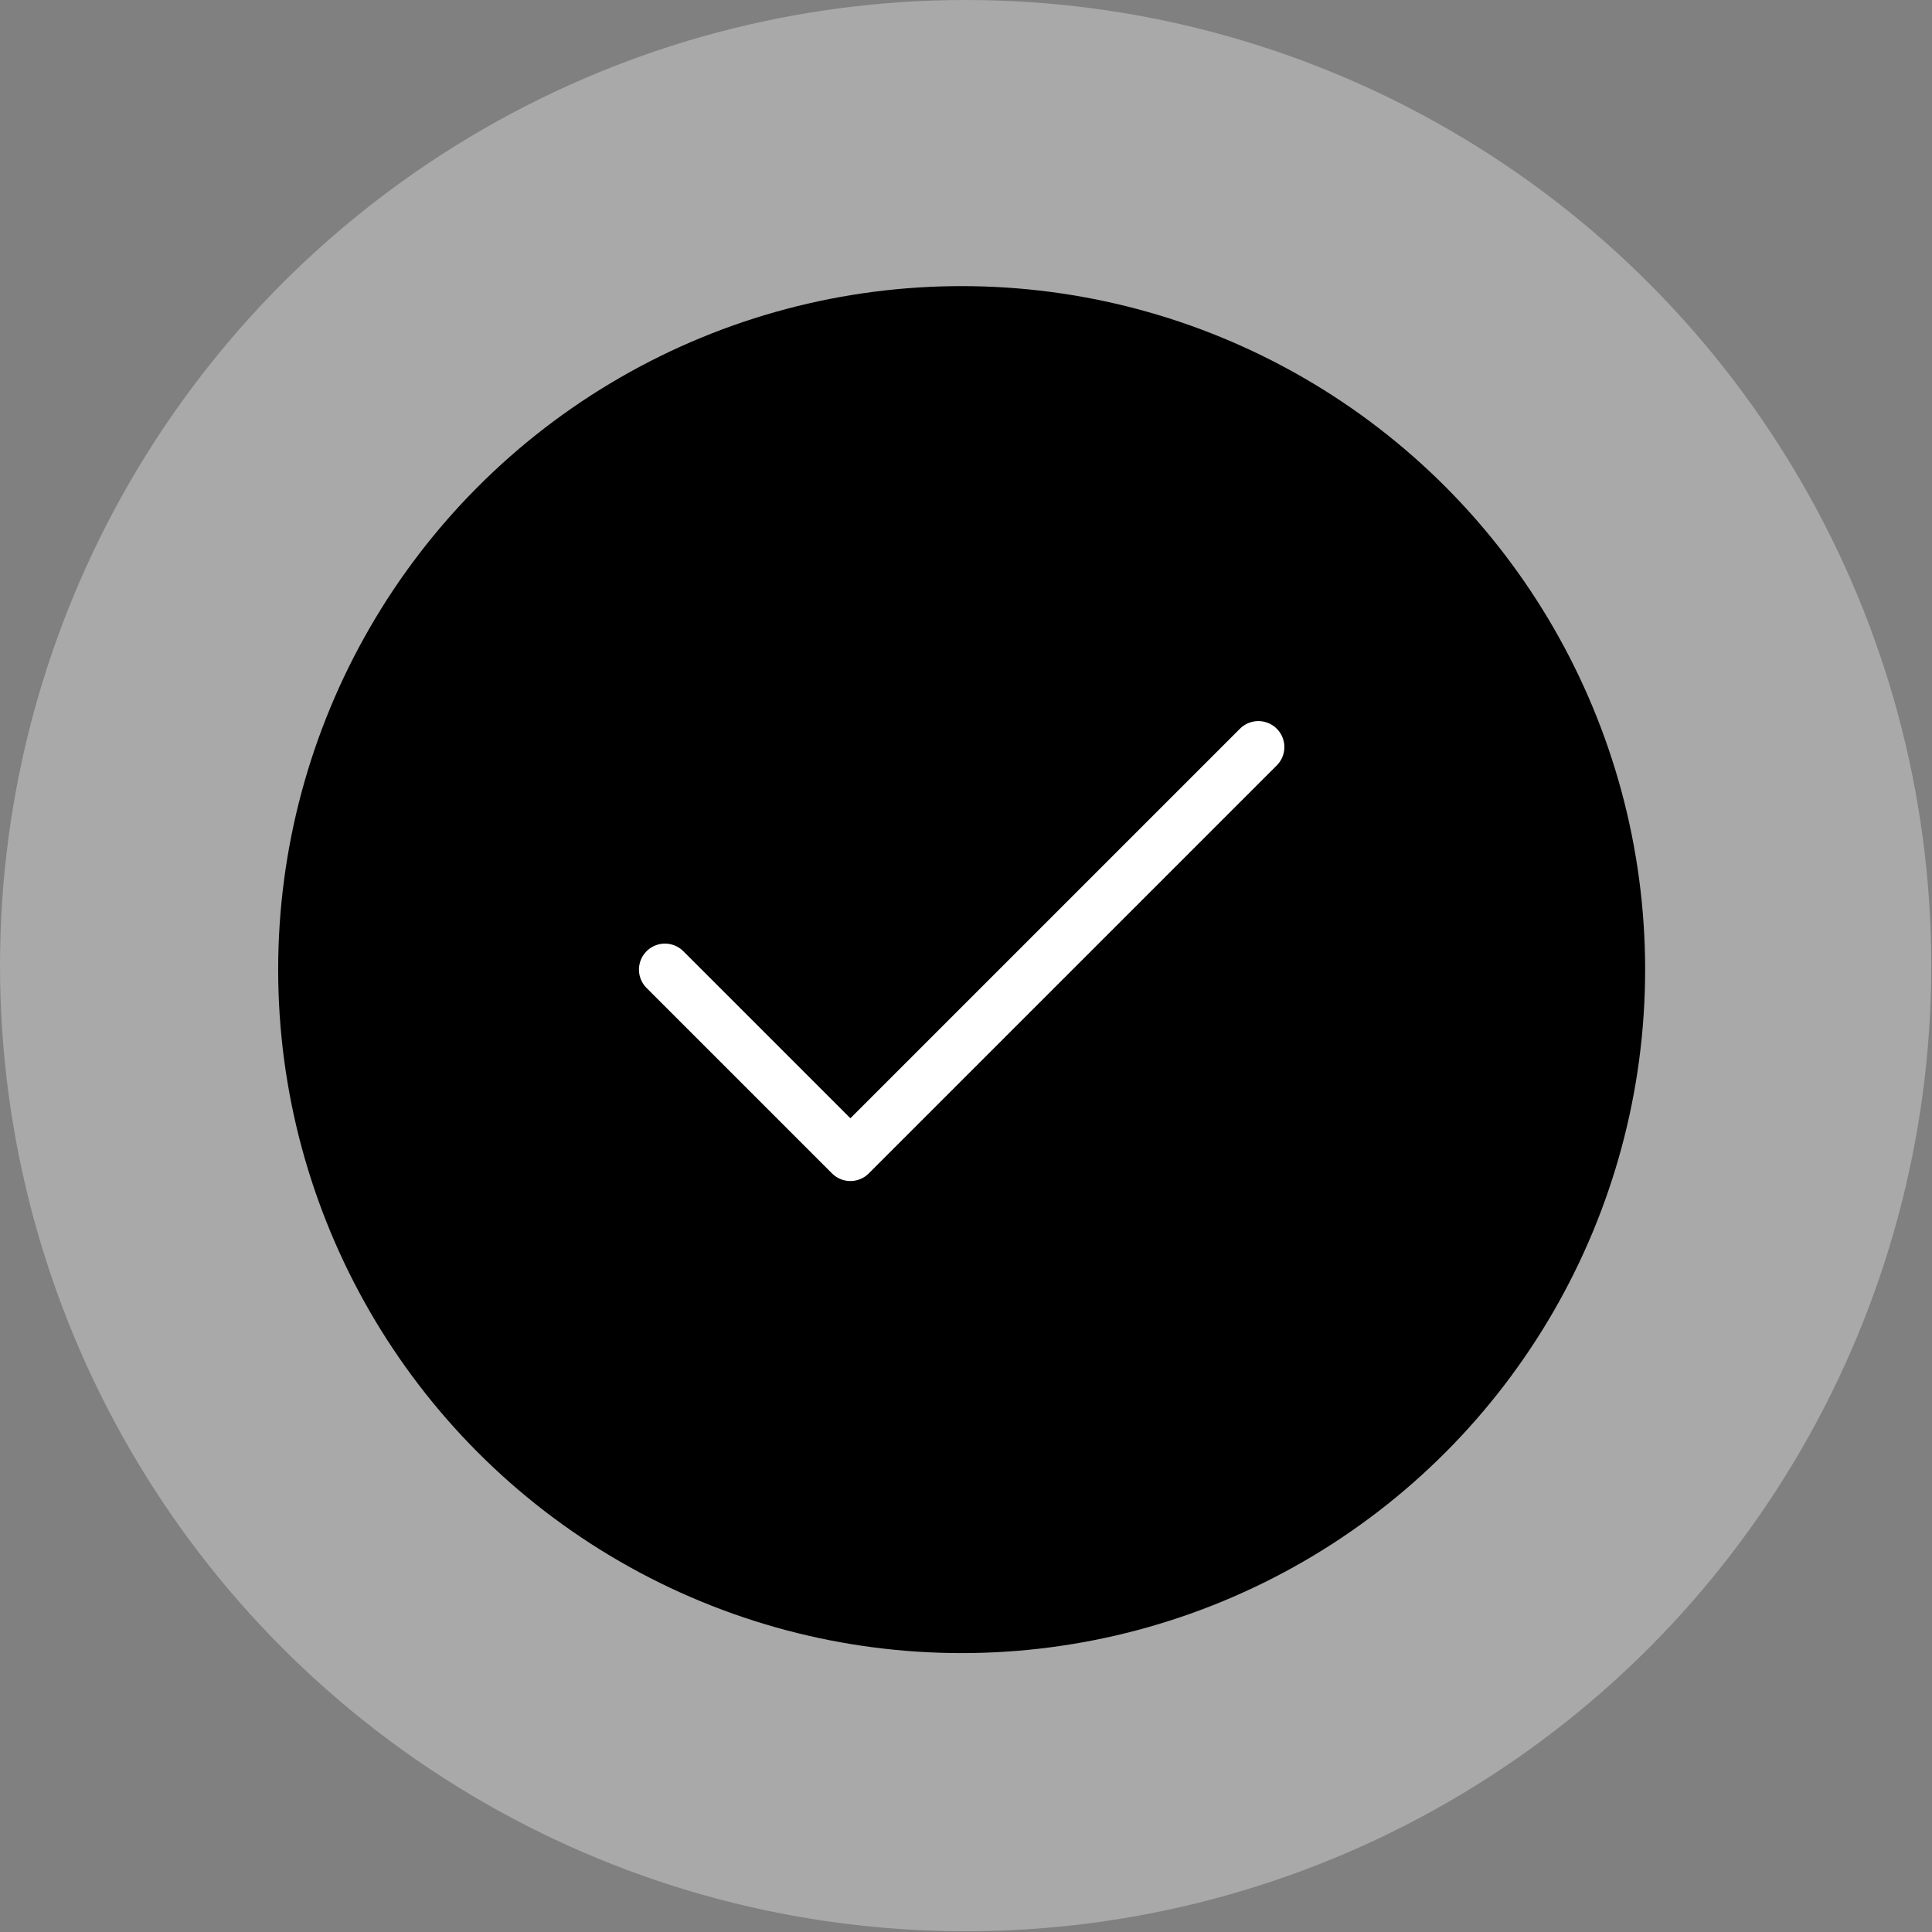 <svg width="223" height="223" viewBox="0 0 223 223" fill="none" xmlns="http://www.w3.org/2000/svg">
<rect x="0" y="0" width="223" height="223" fill="#808080" stroke="none"/>
<circle cx="111.457" cy="111.457" r="111.457" fill="#E2E2E2" fill-opacity="0.41"/>
<circle cx="110.998" cy="111.916" r="78.891" fill="black"/>
<path d="M145.246 86.23L98.156 133.32L76.751 111.915" stroke="white" stroke-width="6" stroke-linecap="round" stroke-linejoin="round"/>
</svg>
